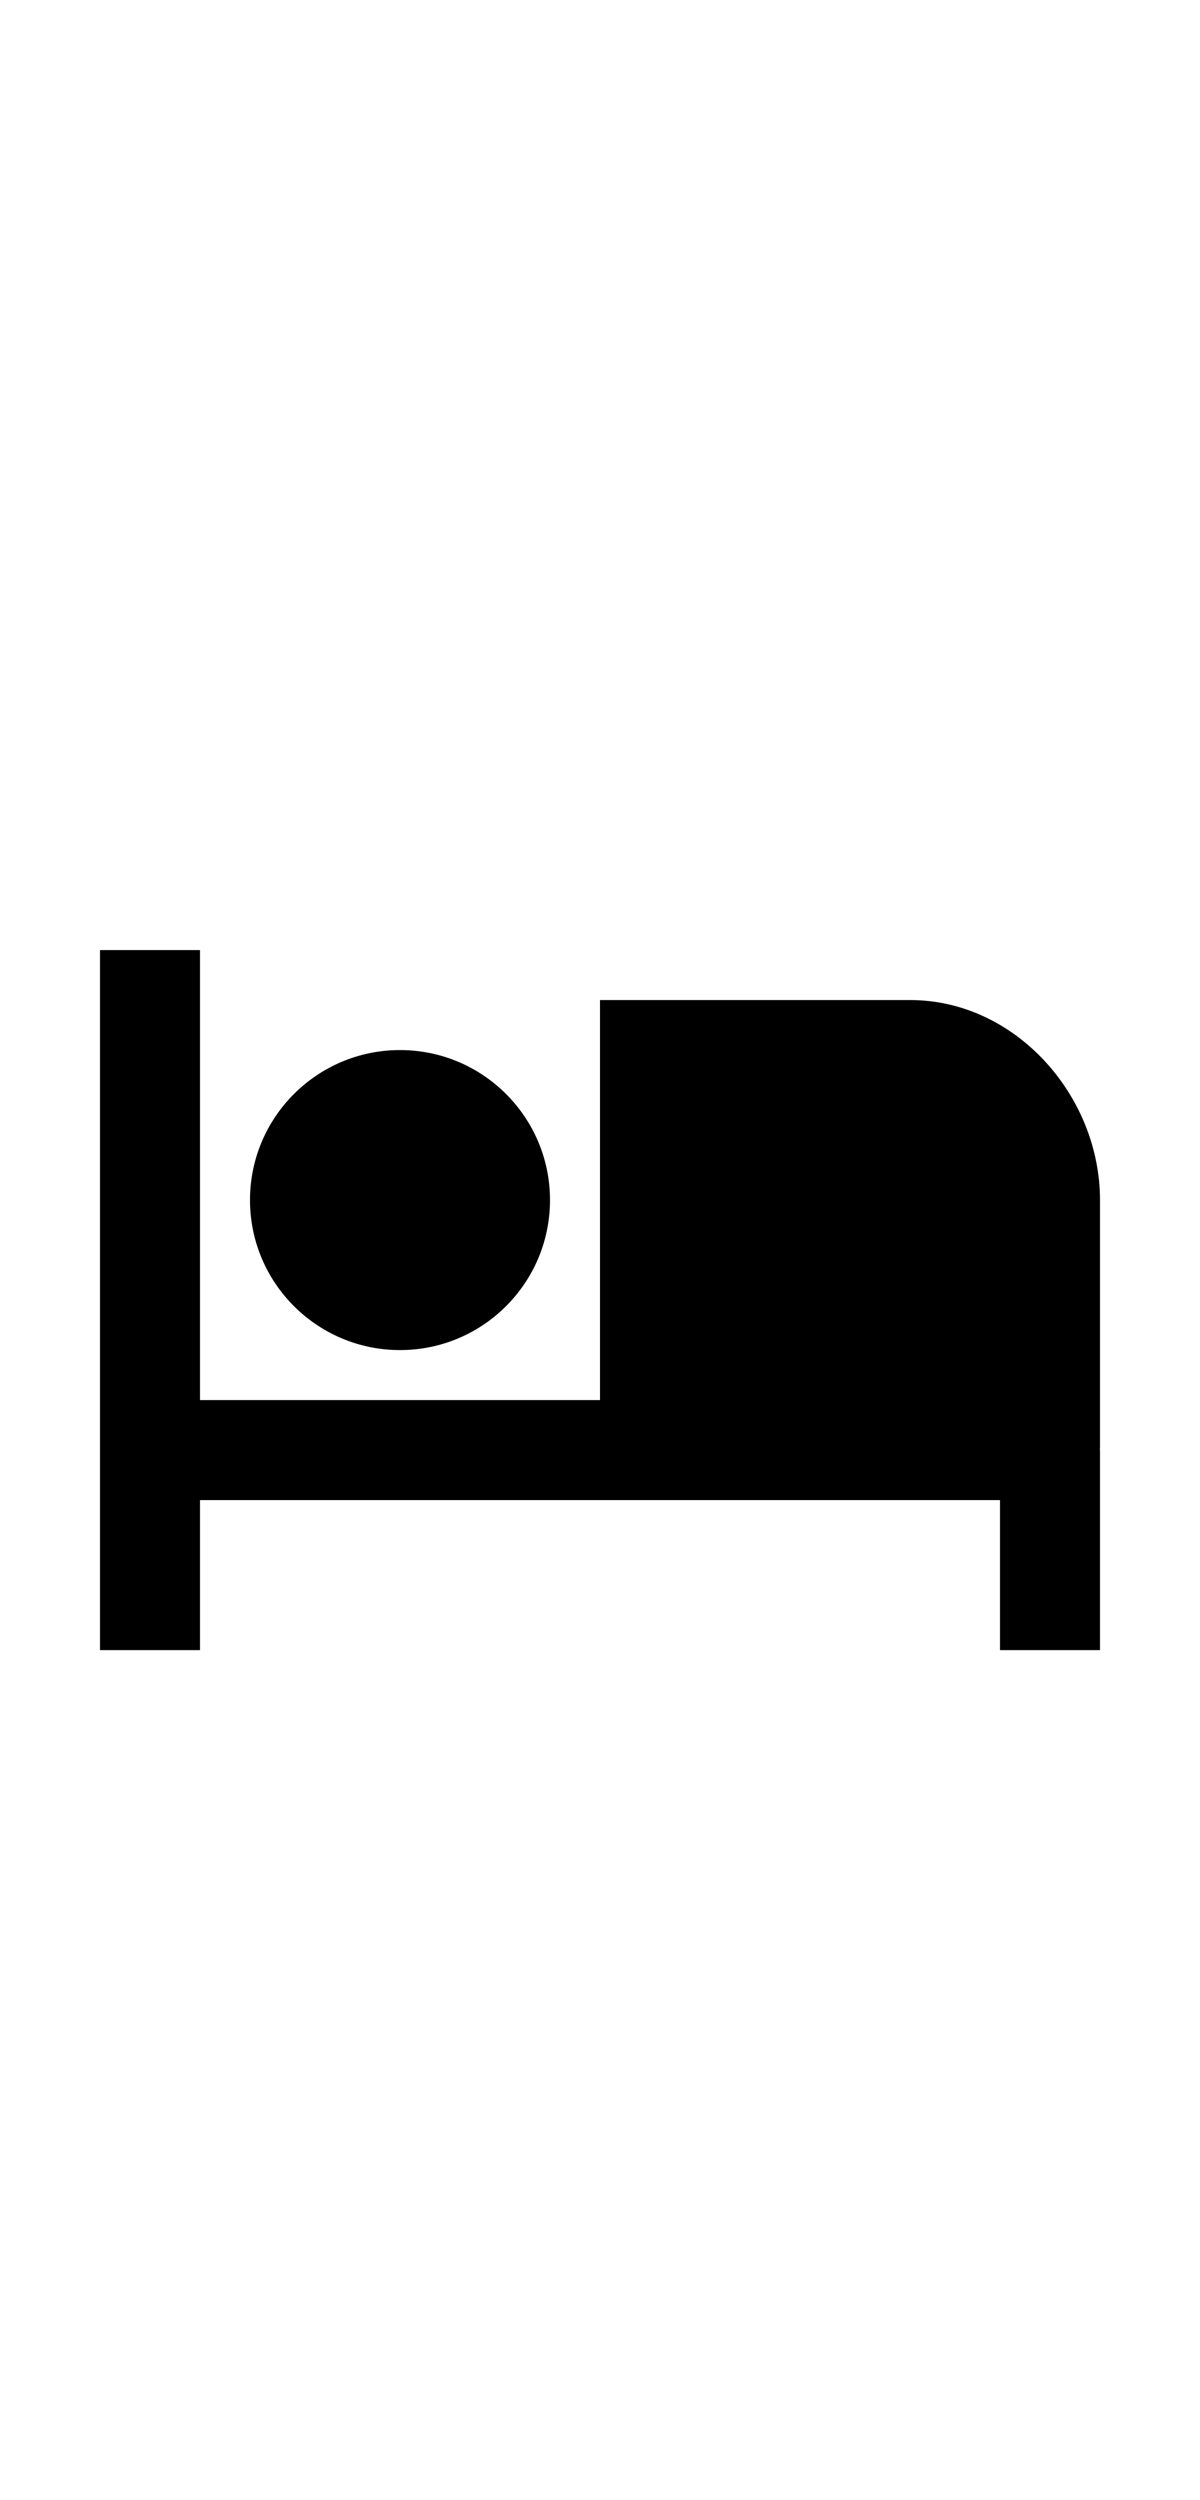 <?xml version="1.0" ?><svg height="50" viewBox="0 0 24 24" width="24" xmlns="http://www.w3.org/2000/svg"><circle cx="8" cy="11" r="3"/><path d="M18.205 7H12v8H4V6H2v14h2v-3h16v3h2v-4c0-.009-.005-.016-.005-.024H22V11c0-2.096-1.698-4-3.795-4z"/></svg>
